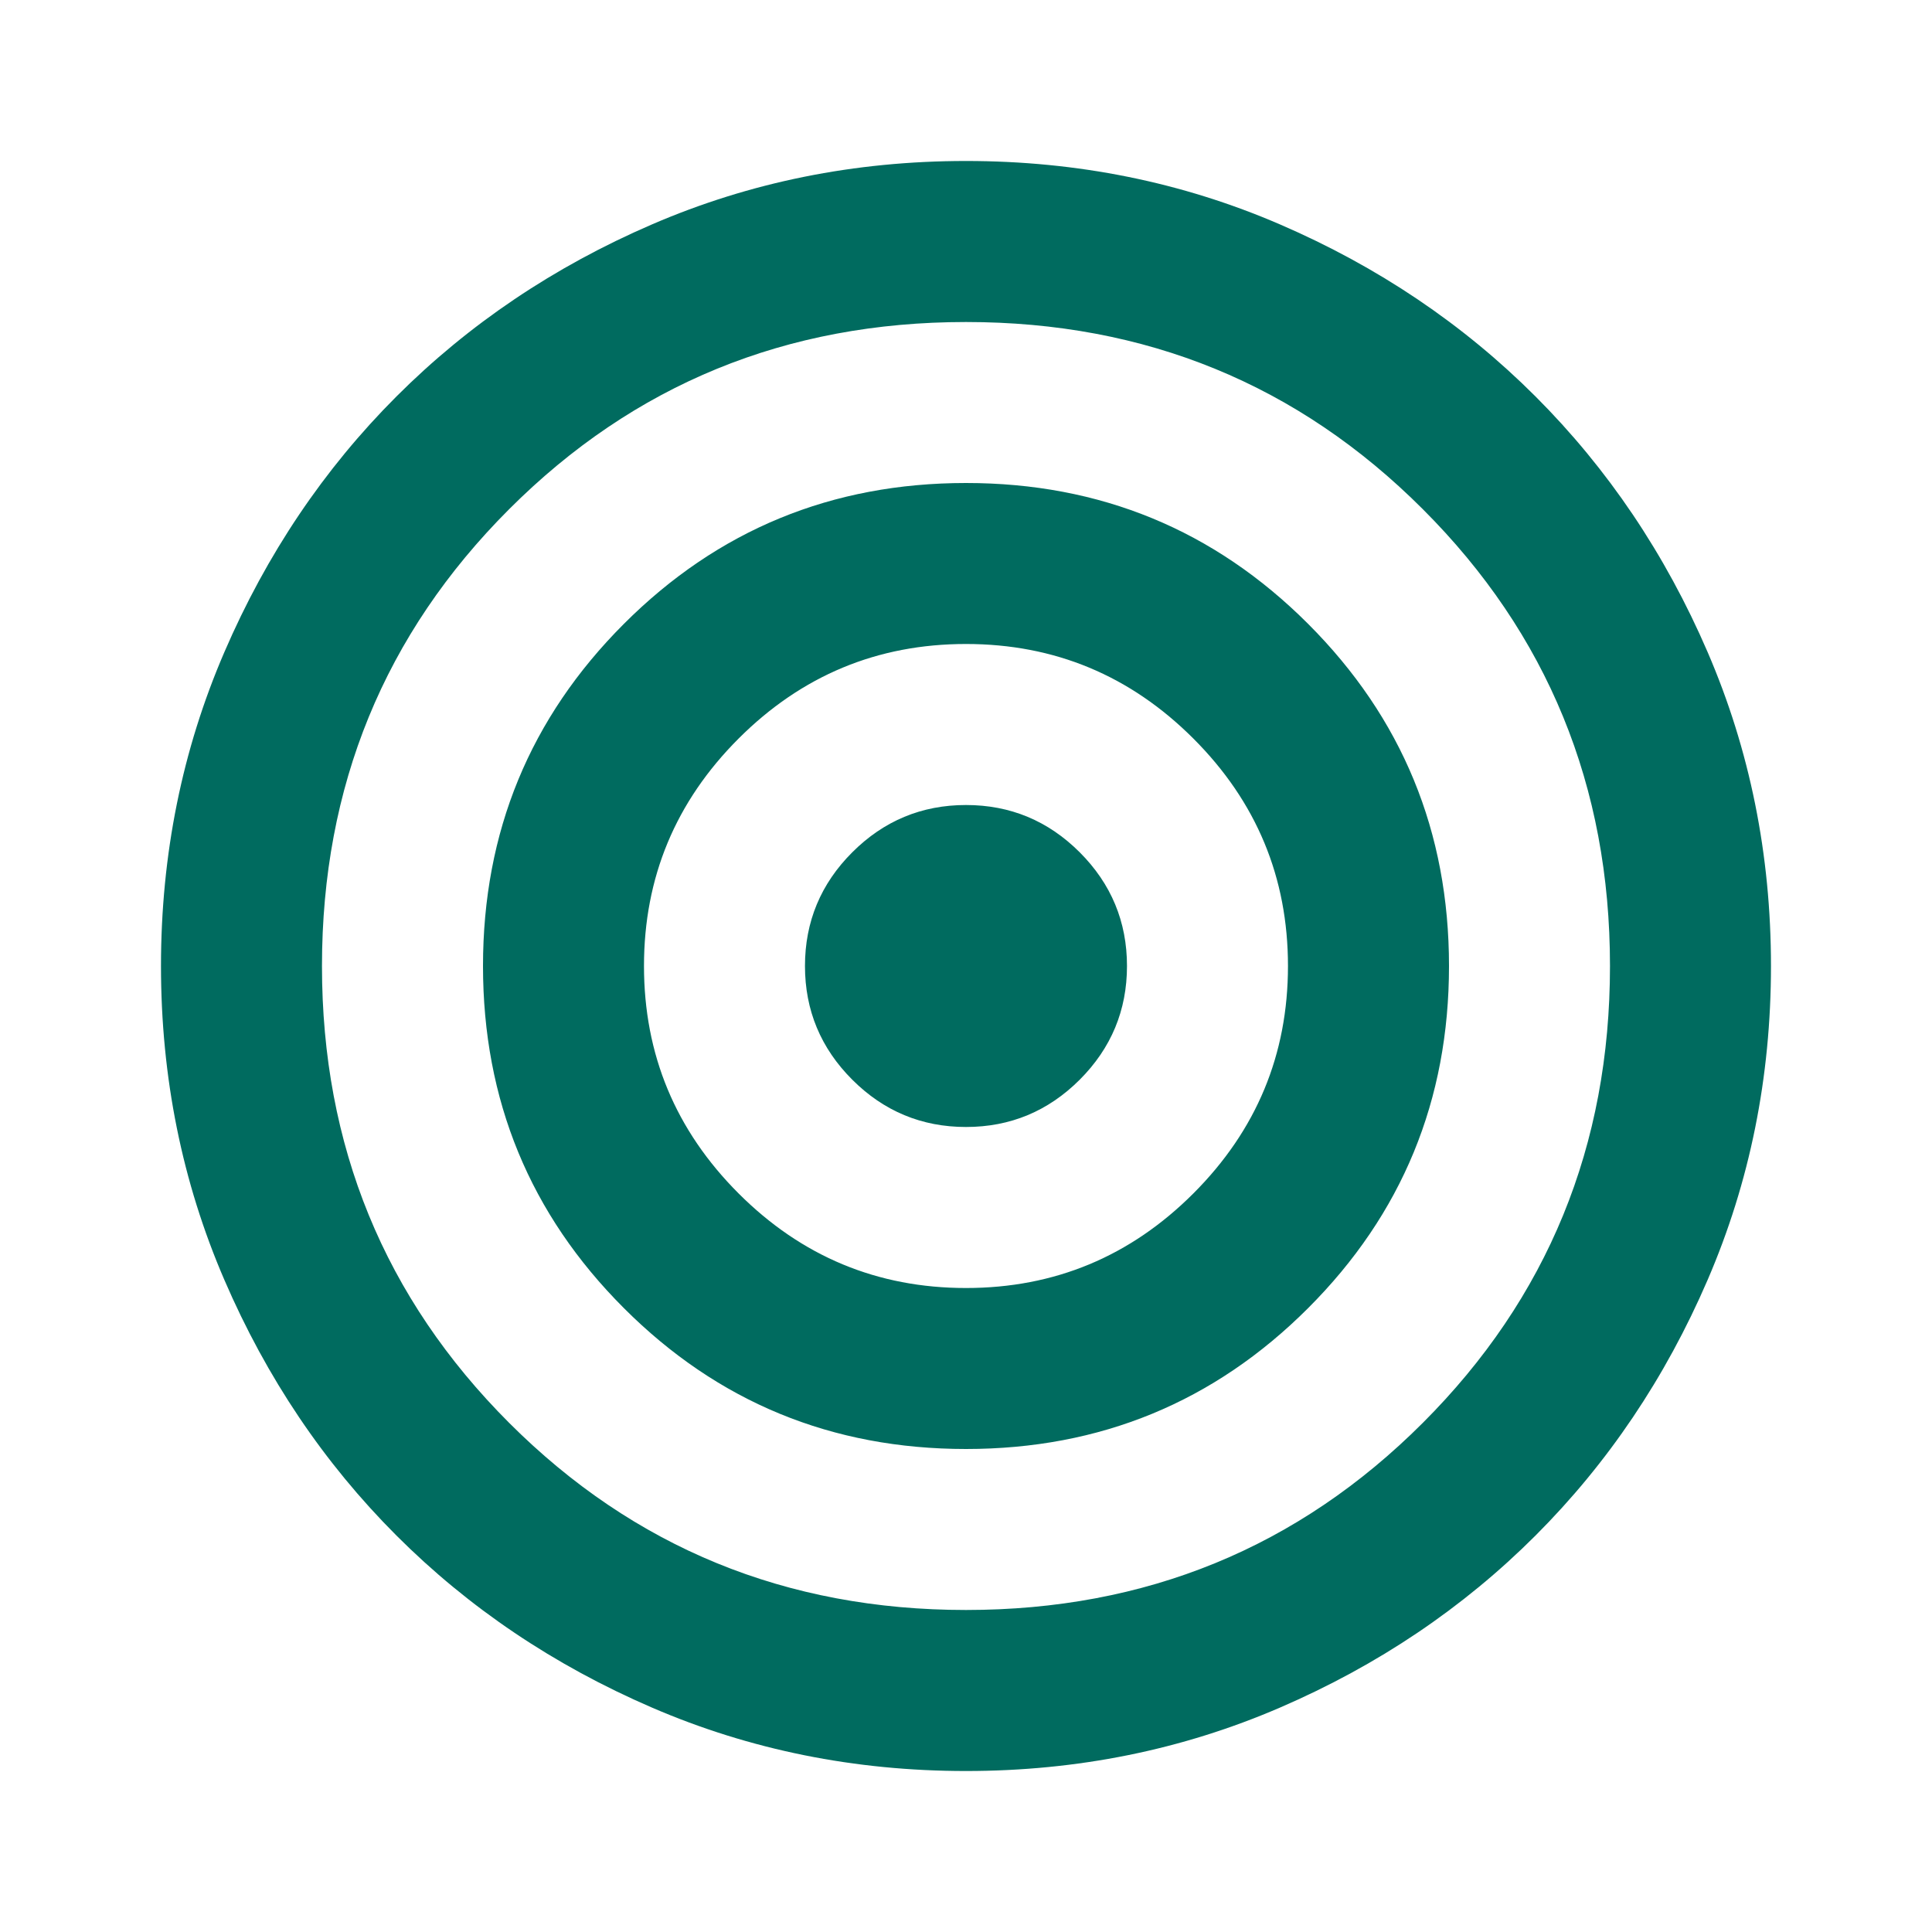 <svg width="49" height="49" viewBox="0 0 49 49" fill="none" xmlns="http://www.w3.org/2000/svg">
<mask id="mask0_2907_67798" style="mask-type:alpha" maskUnits="userSpaceOnUse" x="0" y="0" width="49" height="49">
<rect width="49" height="49" fill="#D9D9D9"/>
</mask>
<g mask="url(#mask0_2907_67798)">
<path d="M24.5 44.917C21.675 44.917 19.021 44.381 16.537 43.309C14.053 42.237 11.892 40.782 10.055 38.945C8.217 37.107 6.763 34.947 5.691 32.462C4.619 29.979 4.083 27.324 4.083 24.5C4.083 21.676 4.619 19.022 5.691 16.538C6.763 14.053 8.217 11.893 10.055 10.055C11.892 8.218 14.053 6.763 16.537 5.691C19.021 4.619 21.675 4.083 24.5 4.083C27.324 4.083 29.978 4.619 32.462 5.691C34.946 6.763 37.107 8.218 38.944 10.055C40.782 11.893 42.237 14.053 43.309 16.538C44.38 19.022 44.916 21.676 44.916 24.5C44.916 27.324 44.38 29.979 43.309 32.462C42.237 34.947 40.782 37.107 38.944 38.945C37.107 40.782 34.946 42.237 32.462 43.309C29.978 44.381 27.324 44.917 24.5 44.917ZM24.5 40.833C29.059 40.833 32.922 39.251 36.086 36.087C39.251 32.922 40.833 29.06 40.833 24.5C40.833 19.94 39.251 16.078 36.086 12.914C32.922 9.749 29.059 8.167 24.5 8.167C19.94 8.167 16.078 9.749 12.913 12.914C9.749 16.078 8.166 19.94 8.166 24.5C8.166 29.06 9.749 32.922 12.913 36.087C16.078 39.251 19.94 40.833 24.5 40.833ZM24.5 36.75C21.097 36.75 18.204 35.559 15.823 33.177C13.441 30.795 12.25 27.903 12.25 24.5C12.25 21.097 13.441 18.205 15.823 15.823C18.204 13.441 21.097 12.25 24.5 12.25C27.902 12.25 30.795 13.441 33.177 15.823C35.559 18.205 36.75 21.097 36.75 24.5C36.75 27.903 35.559 30.795 33.177 33.177C30.795 35.559 27.902 36.75 24.5 36.75ZM24.5 32.667C26.745 32.667 28.668 31.867 30.267 30.268C31.867 28.668 32.666 26.746 32.666 24.5C32.666 22.254 31.867 20.332 30.267 18.732C28.668 17.133 26.745 16.333 24.5 16.333C22.254 16.333 20.331 17.133 18.732 18.732C17.133 20.332 16.333 22.254 16.333 24.5C16.333 26.746 17.133 28.668 18.732 30.268C20.331 31.867 22.254 32.667 24.5 32.667ZM24.5 28.583C23.377 28.583 22.416 28.183 21.616 27.384C20.816 26.584 20.416 25.623 20.416 24.5C20.416 23.377 20.816 22.416 21.616 21.616C22.416 20.817 23.377 20.417 24.5 20.417C25.623 20.417 26.584 20.817 27.384 21.616C28.183 22.416 28.583 23.377 28.583 24.5C28.583 25.623 28.183 26.584 27.384 27.384C26.584 28.183 25.623 28.583 24.5 28.583Z" fill="#006B5F"/>
</g>
</svg>
